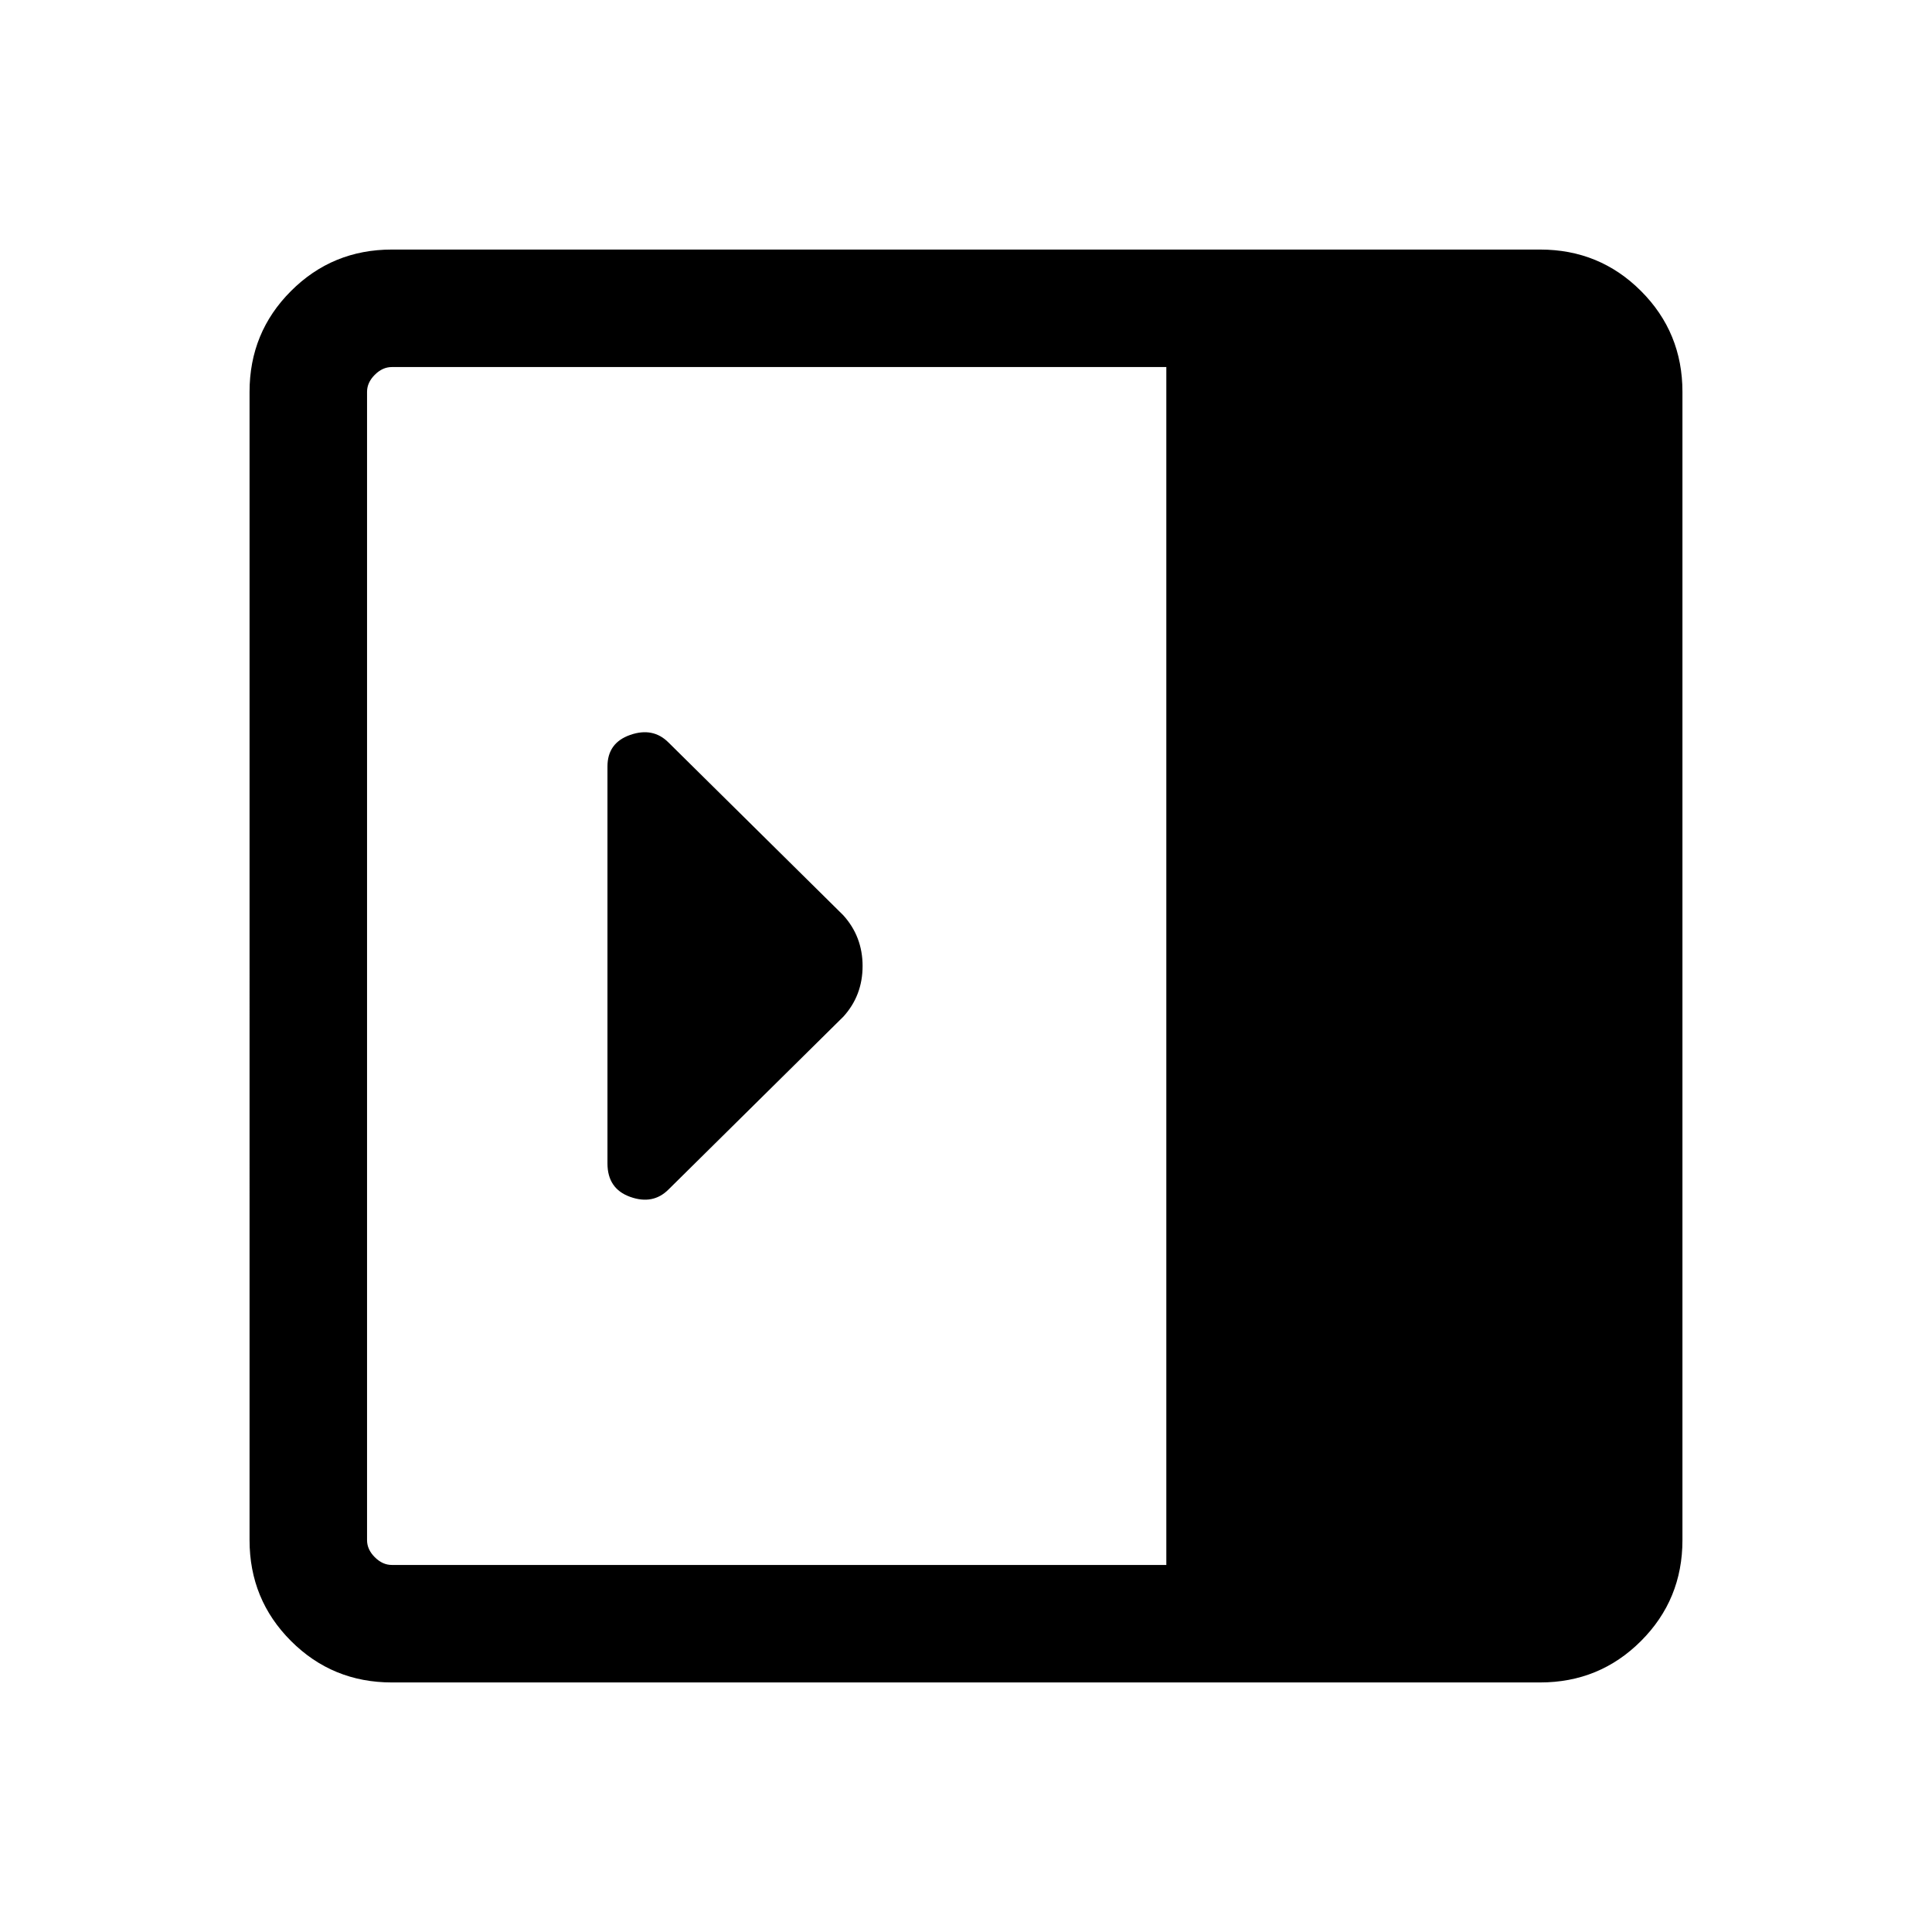 <svg xmlns="http://www.w3.org/2000/svg" height="48" viewBox="0 96 960 960" width="48"><path d="M301.848 674.108q0 12.577 11.307 16.619 11.308 4.042 19.019-3.67l86.942-85.942q9.5-10.5 9.5-25.115 0-14.615-9.615-25.231l-86.837-85.837q-7.701-7.701-19.009-3.755-11.307 3.945-11.307 15.67v197.261ZM194.694 931.999q-29.5 0-50.096-20.597-20.597-20.596-20.597-50.096V290.694q0-29.5 20.597-50.096 20.596-20.597 50.096-20.597h570.612q29.5 0 50.096 20.597 20.597 20.596 20.597 50.096v570.612q0 29.5-20.597 50.096-20.596 20.597-50.096 20.597H194.694Zm384.846-58.384v-595.23H194.694q-4.616 0-8.463 3.846-3.846 3.847-3.846 8.463v570.612q0 4.616 3.846 8.463 3.847 3.846 8.463 3.846H579.54Z"/></svg>